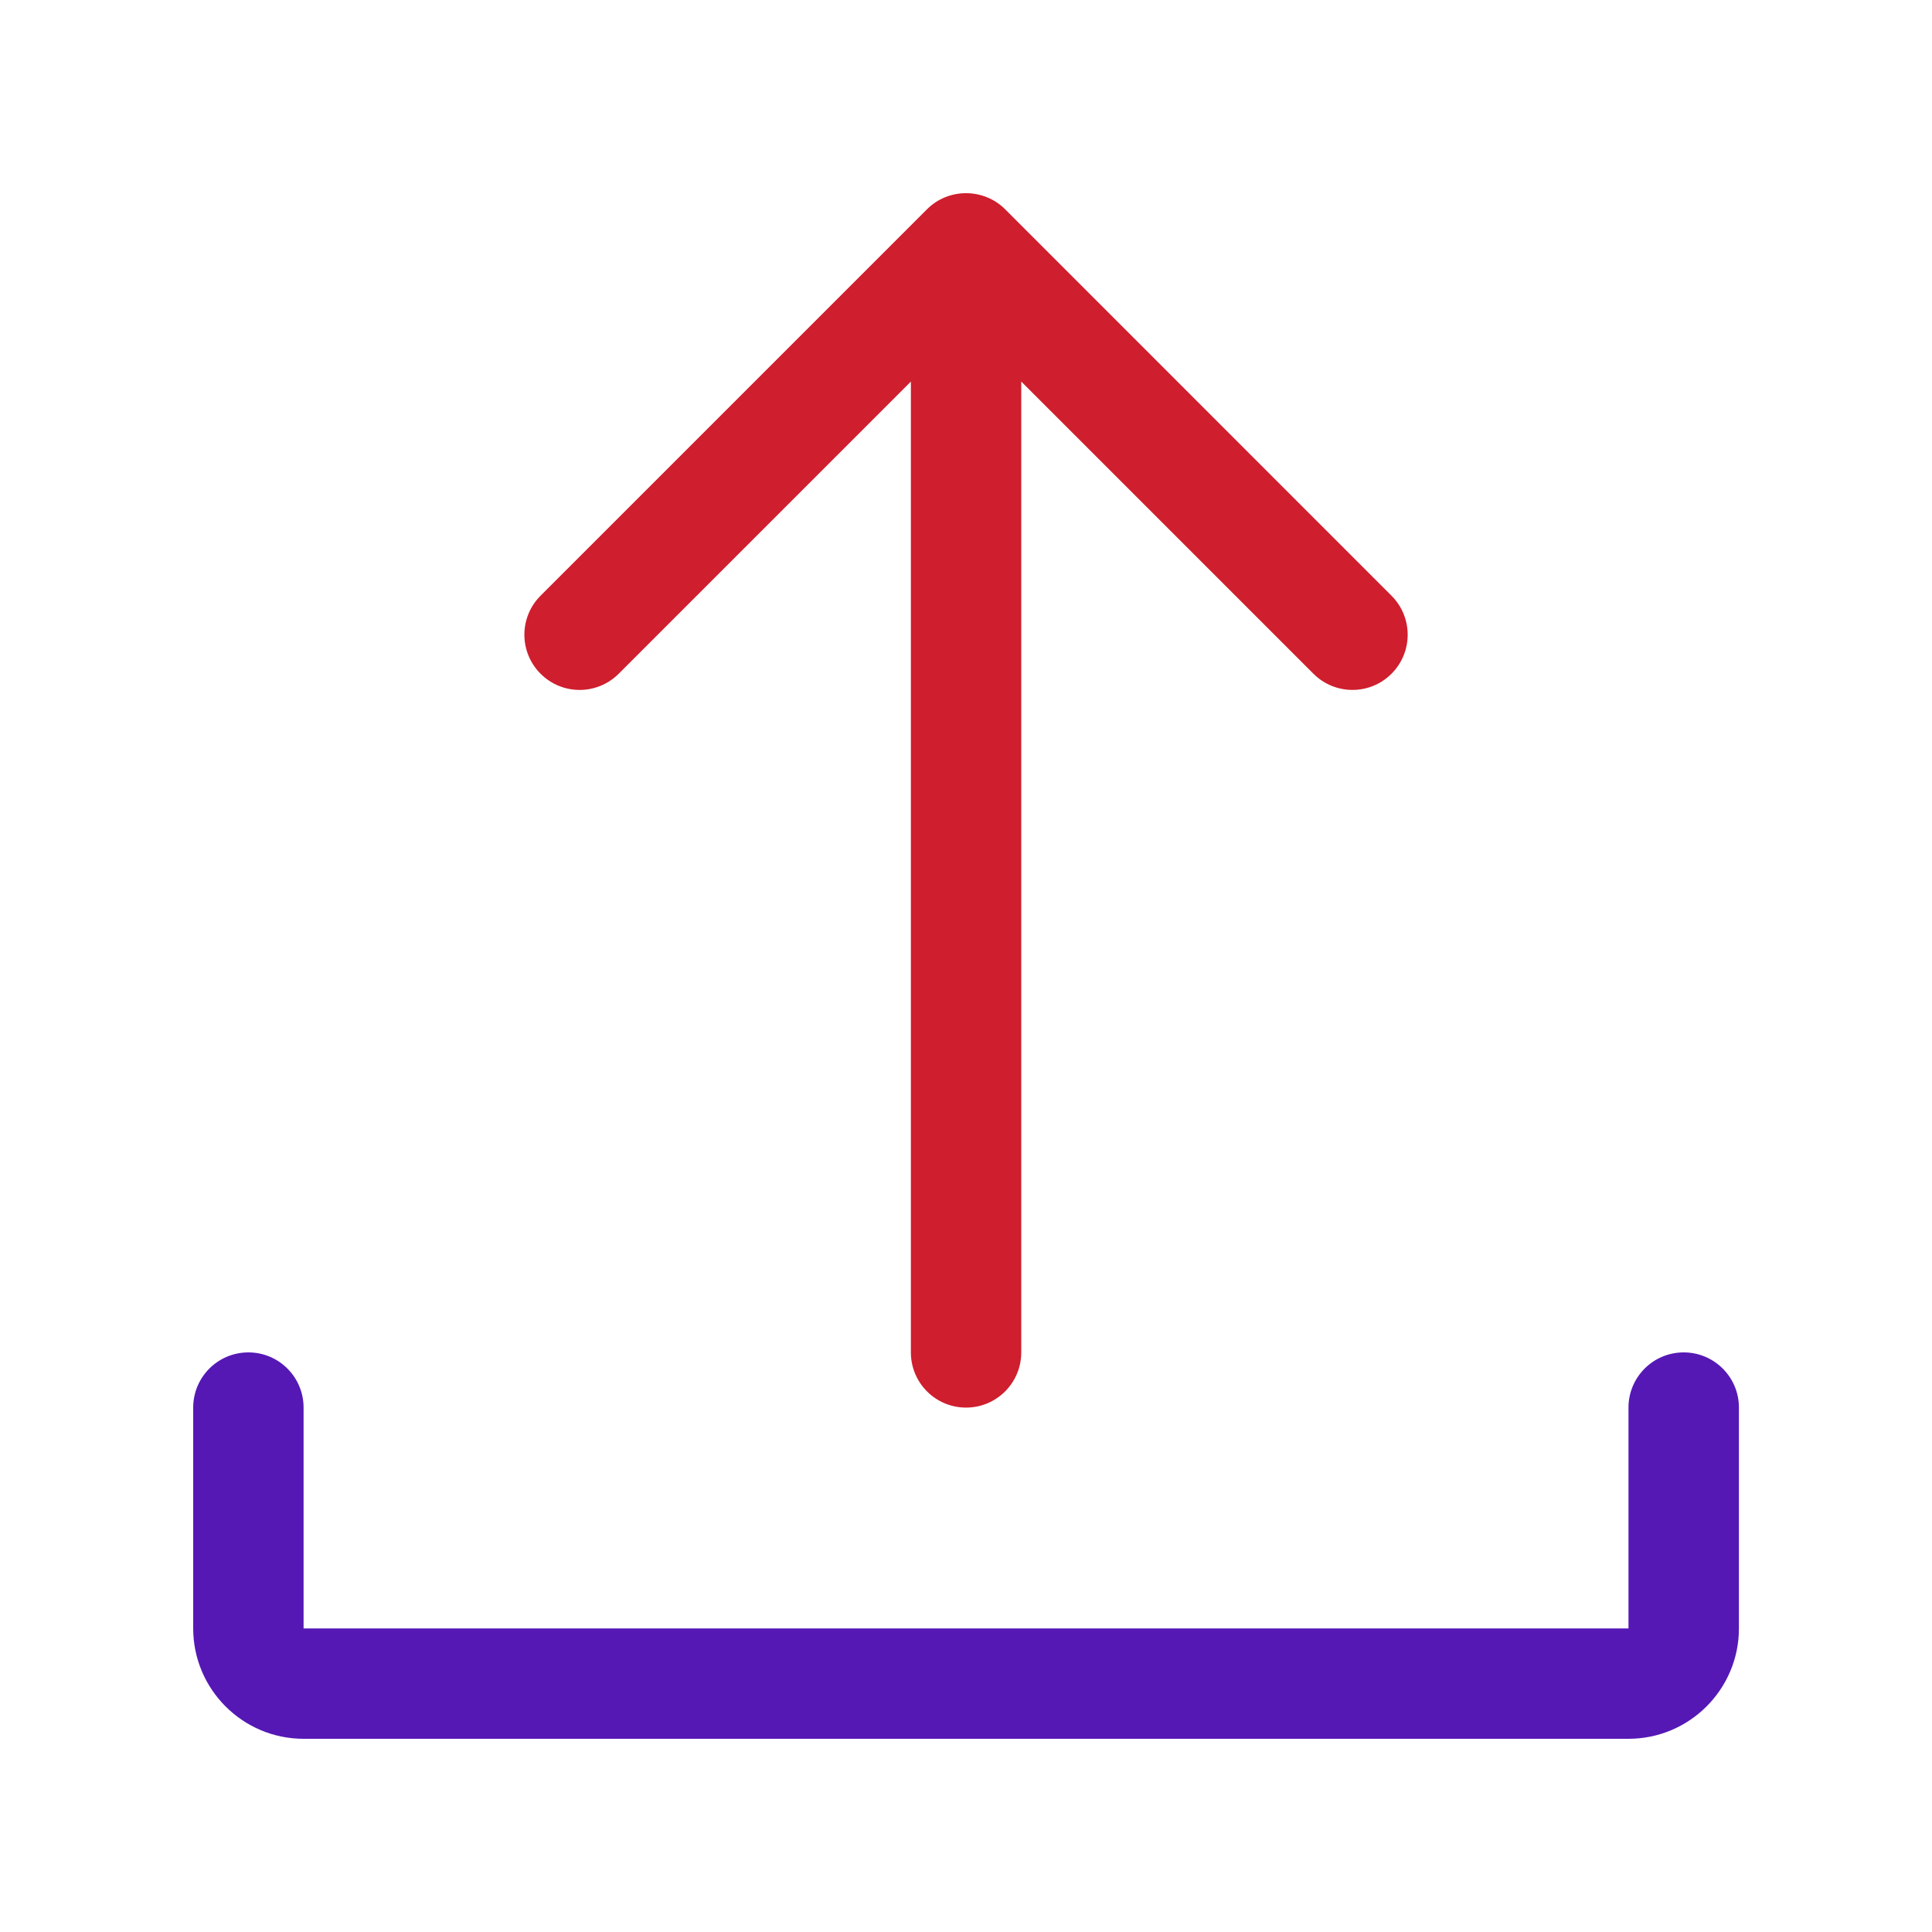 <svg width="30" height="30" viewBox="0 0 30 30" fill="none" xmlns="http://www.w3.org/2000/svg">
<path d="M27.002 21.857V25.286C27.002 26.231 26.233 27 25.287 27H4.714C3.769 27 3 26.231 3 25.286V21.857C3 21.384 3.383 21 3.857 21C4.331 21 4.714 21.384 4.714 21.857V25.286H25.287V21.857C25.287 21.384 25.67 21 26.144 21C26.618 21 27.002 21.384 27.002 21.857Z" fill="#5518B5"/>
<path d="M8.394 10.462C8.059 10.127 8.059 9.585 8.394 9.25L14.394 3.25C14.729 2.914 15.277 2.919 15.608 3.25L21.607 9.25C21.942 9.585 21.942 10.127 21.607 10.462C21.44 10.629 21.221 10.713 21.001 10.713C20.782 10.713 20.562 10.629 20.395 10.462L15.858 5.925V21C15.858 21.473 15.475 21.857 15.001 21.857C14.527 21.857 14.144 21.473 14.144 21V5.925L9.607 10.462C9.271 10.797 8.73 10.797 8.394 10.462Z" fill="#CF1E2E"/>
</svg>
